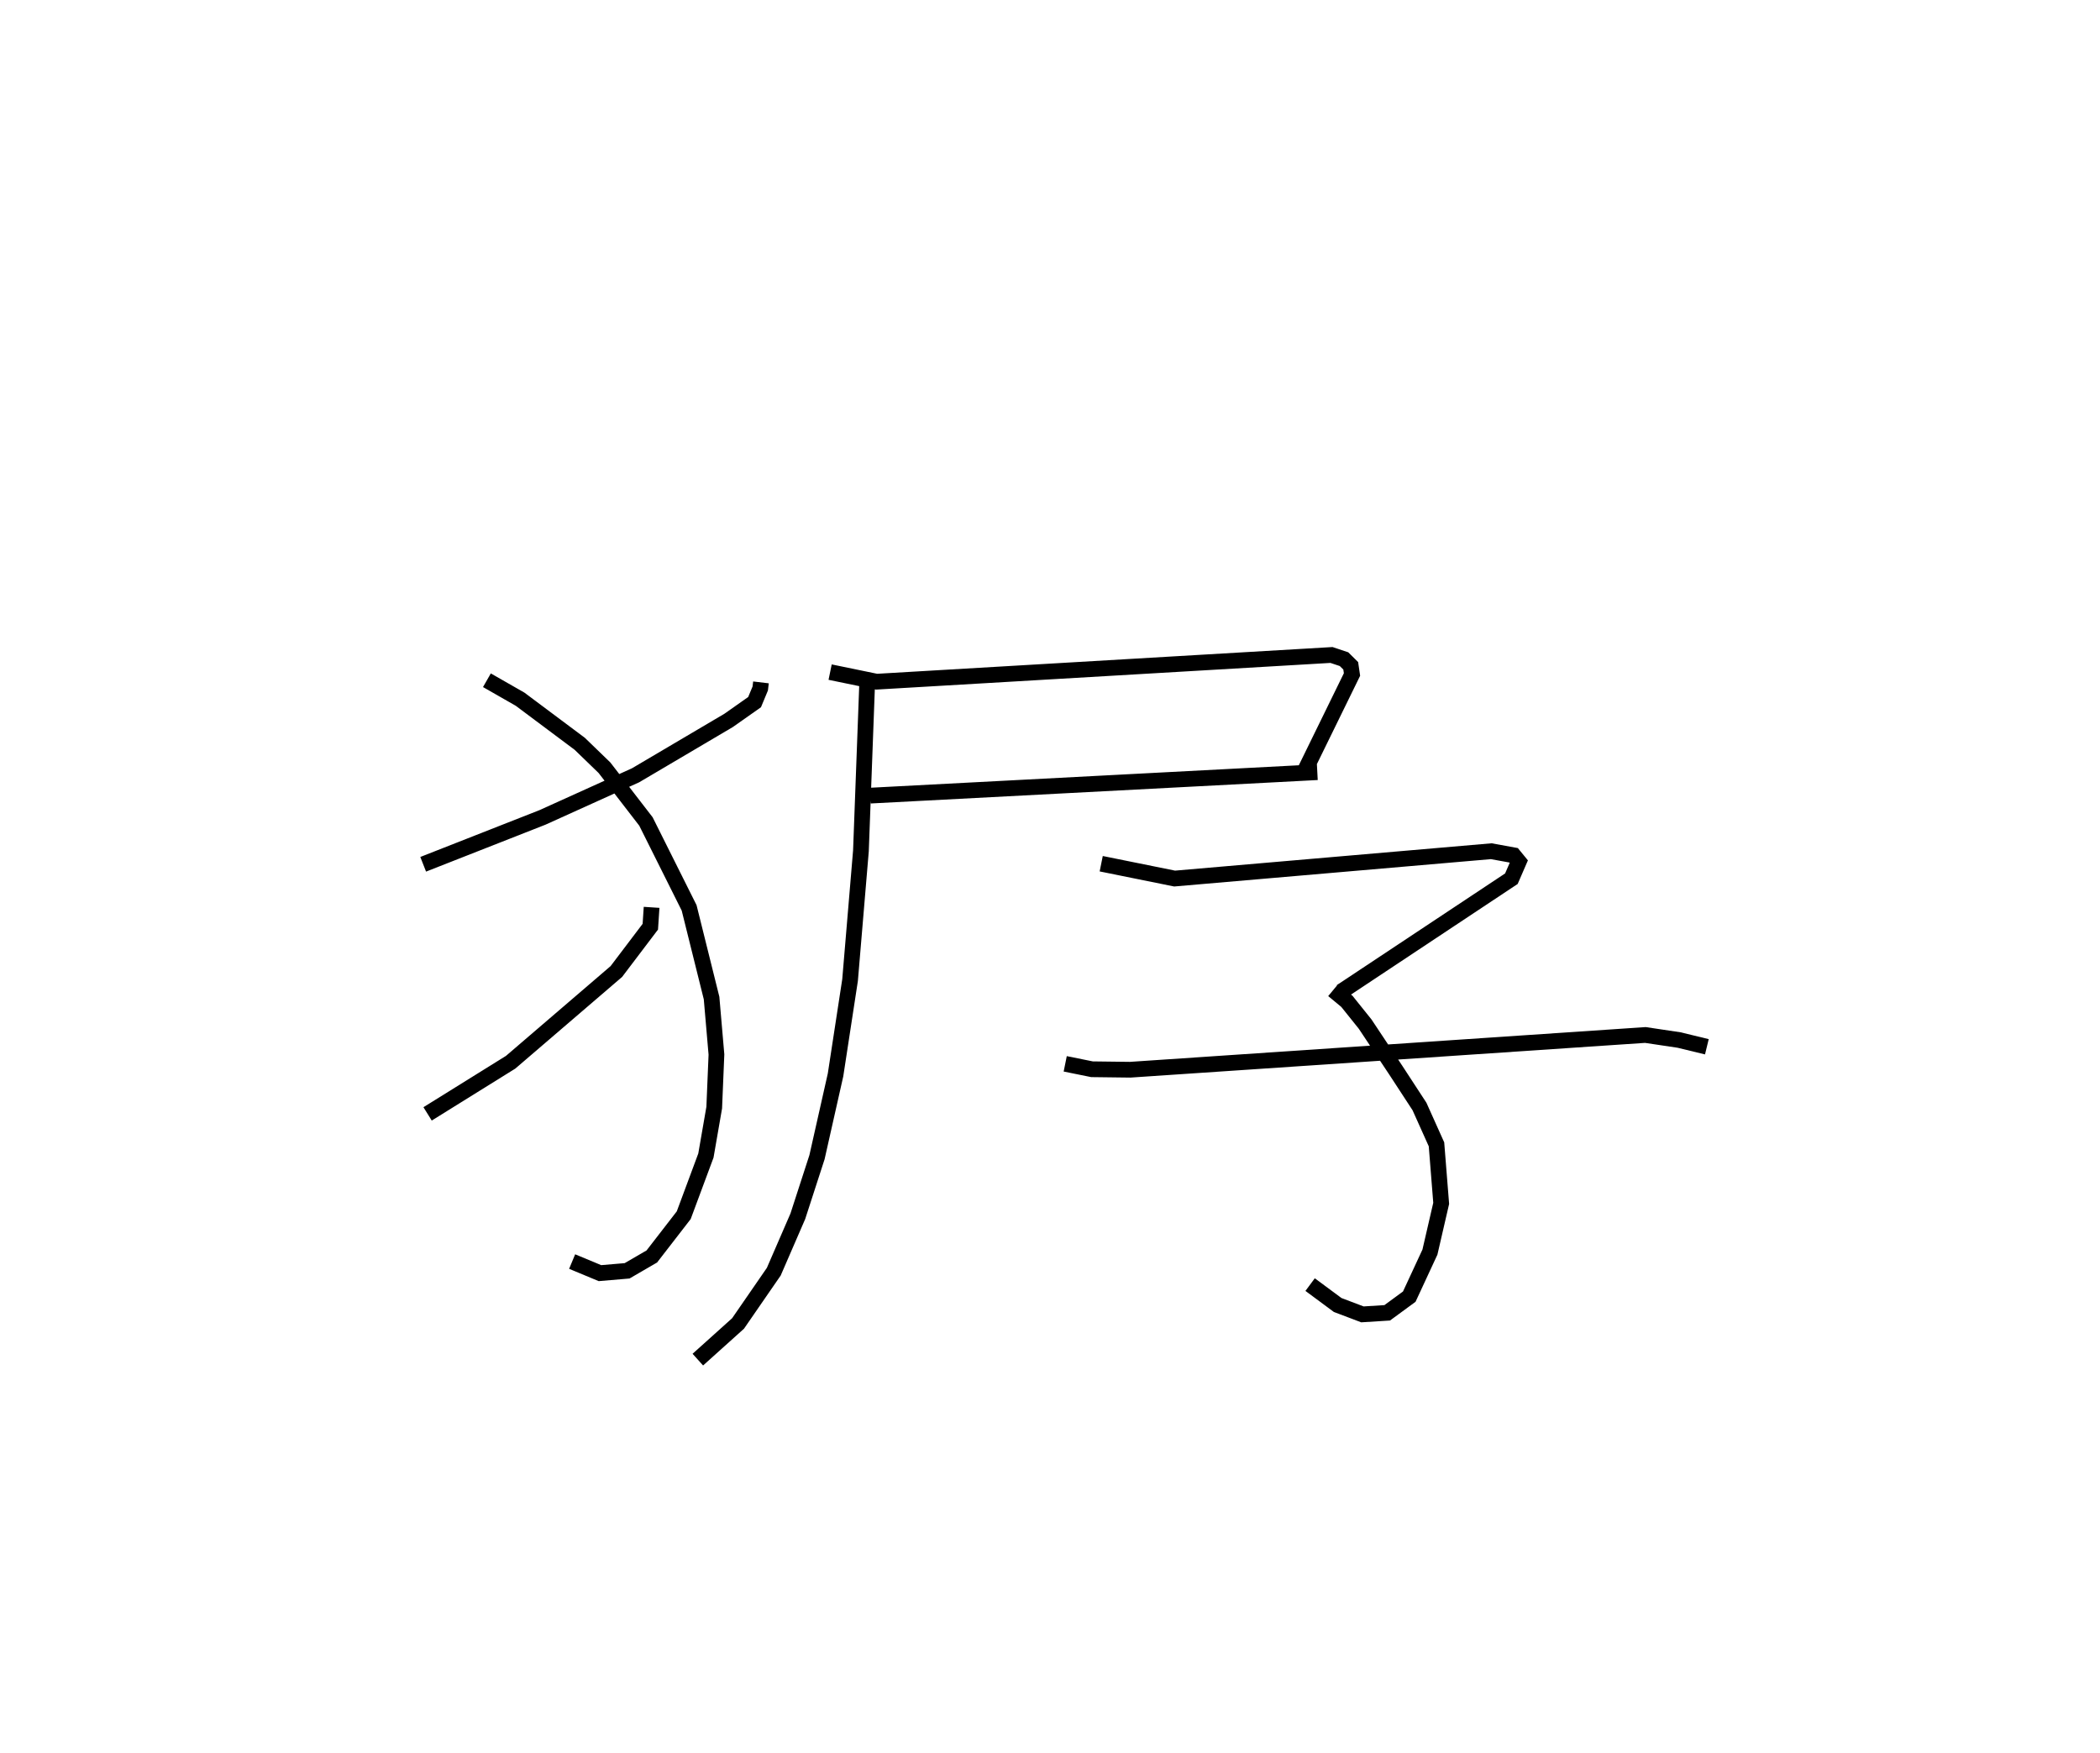 <?xml version="1.0" encoding="utf-8" ?>
<svg baseProfile="full" height="111.476" version="1.1" width="133.559" xmlns="http://www.w3.org/2000/svg" xmlns:ev="http://www.w3.org/2001/xml-events" xmlns:xlink="http://www.w3.org/1999/xlink"><defs /><rect fill="white" height="111.476" width="133.559" x="0" y="0" /><path d="M25,25 m0.0,0.0 m23.397,18.402 l-0.046,0.388 -0.36,0.867 l-1.651,1.162 -5.919,3.492 l-5.919,2.678 -7.588,2.982 m4.053,-11.706 l2.108,1.205 3.796,2.838 l1.573,1.522 2.638,3.419 l2.746,5.494 1.427,5.735 l0.31,3.592 -0.141,3.379 l-0.529,3.048 -1.41,3.794 l-2.03,2.624 -1.572,0.913 l-1.726,0.147 -1.769,-0.736 m5.053,-22.529 l-0.081,1.231 -2.16,2.85 l-6.723,5.77 -5.282,3.285 m25.601,-28.097 l2.956,0.609 27.436,-1.611 l1.494,-0.088 0.796,0.266 l0.428,0.423 0.081,0.552 l-3.039,6.209 m-27.591,1.495 l28.424,-1.491 m-28.619,-5.922 l-0.407,10.926 -0.691,8.218 l-0.924,6.032 -1.179,5.233 l-1.22,3.76 -1.528,3.522 l-2.272,3.293 -2.559,2.301 m25.655,-31.541 l4.669,0.944 20.138,-1.739 l1.42,0.259 0.331,0.404 l-0.471,1.085 -10.831,7.188 m-0.5,-0.107 l0.871,0.722 1.158,1.444 l1.976,2.973 1.481,2.269 l1.081,2.406 0.299,3.755 l-0.716,3.1 -1.314,2.832 l-1.403,1.029 -1.576,0.099 l-1.574,-0.596 -1.753,-1.298 m-15.575,-14.041 l1.703,0.345 2.43,0.03 l32.763,-2.21 2.145,0.321 l1.767,0.429 " fill="none" stroke="black" stroke-width="1" /></svg>